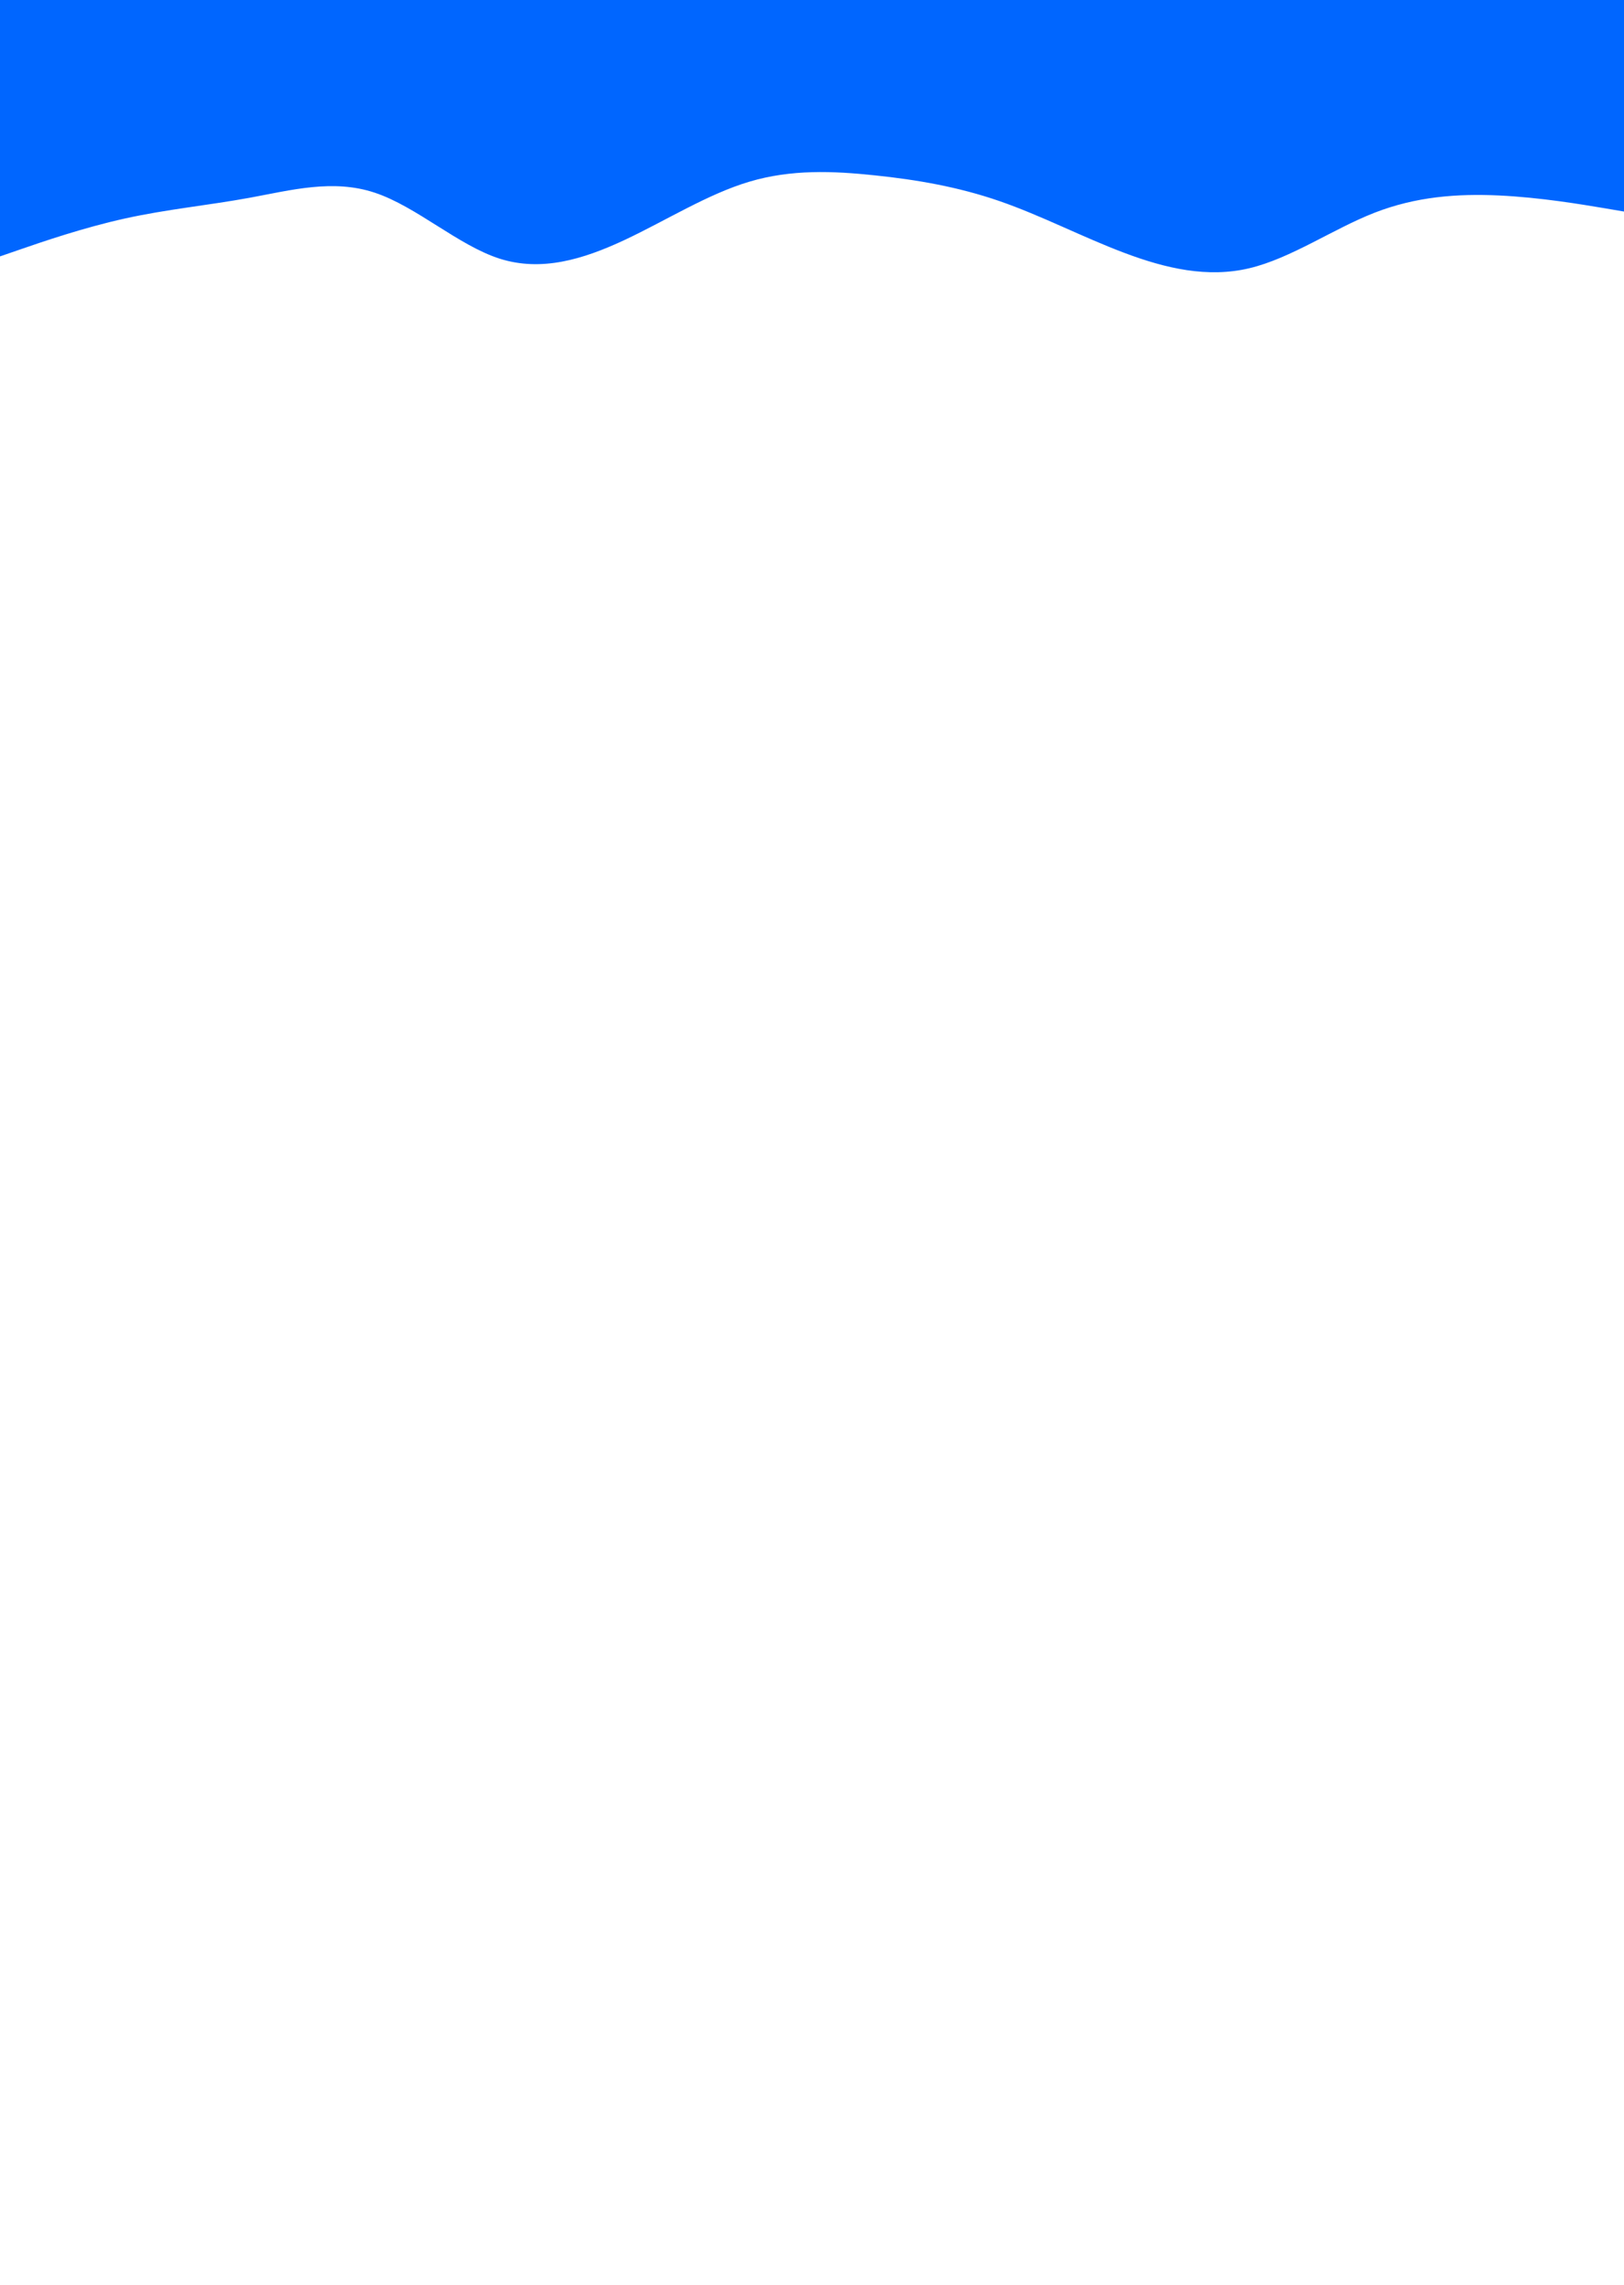<svg id="visual" viewBox="0 0 1920 2700" width="1920" height="2700" xmlns="http://www.w3.org/2000/svg" xmlns:xlink="http://www.w3.org/1999/xlink" version="1.1"><path d="M0 303L24.7 294.5C49.3 286 98.7 269 147.8 258.2C197 247.3 246 242.7 295.2 233.7C344.3 224.7 393.7 211.3 443 227.7C492.3 244 541.7 290 590.8 305.7C640 321.3 689 306.7 738.2 283.7C787.3 260.7 836.7 229.3 886 214.7C935.3 200 984.7 202 1034 207.2C1083.3 212.3 1132.7 220.7 1181.8 237.7C1231 254.7 1280 280.3 1329.2 298.8C1378.3 317.3 1427.7 328.7 1477 317C1526.3 305.3 1575.7 270.7 1624.8 251.5C1674 232.3 1723 228.7 1772.2 231C1821.3 233.3 1870.7 241.7 1895.3 245.8L1920 250L1920 0L1895.3 0C1870.7 0 1821.3 0 1772.2 0C1723 0 1674 0 1624.8 0C1575.7 0 1526.3 0 1477 0C1427.7 0 1378.3 0 1329.2 0C1280 0 1231 0 1181.8 0C1132.7 0 1083.3 0 1034 0C984.7 0 935.3 0 886 0C836.7 0 787.3 0 738.2 0C689 0 640 0 590.8 0C541.7 0 492.3 0 443 0C393.7 0 344.3 0 295.2 0C246 0 197 0 147.8 0C98.7 0 49.3 0 24.7 0L0 0Z" fill="#0066FF" stroke-linecap="round" stroke-linejoin="miter"></path></svg>